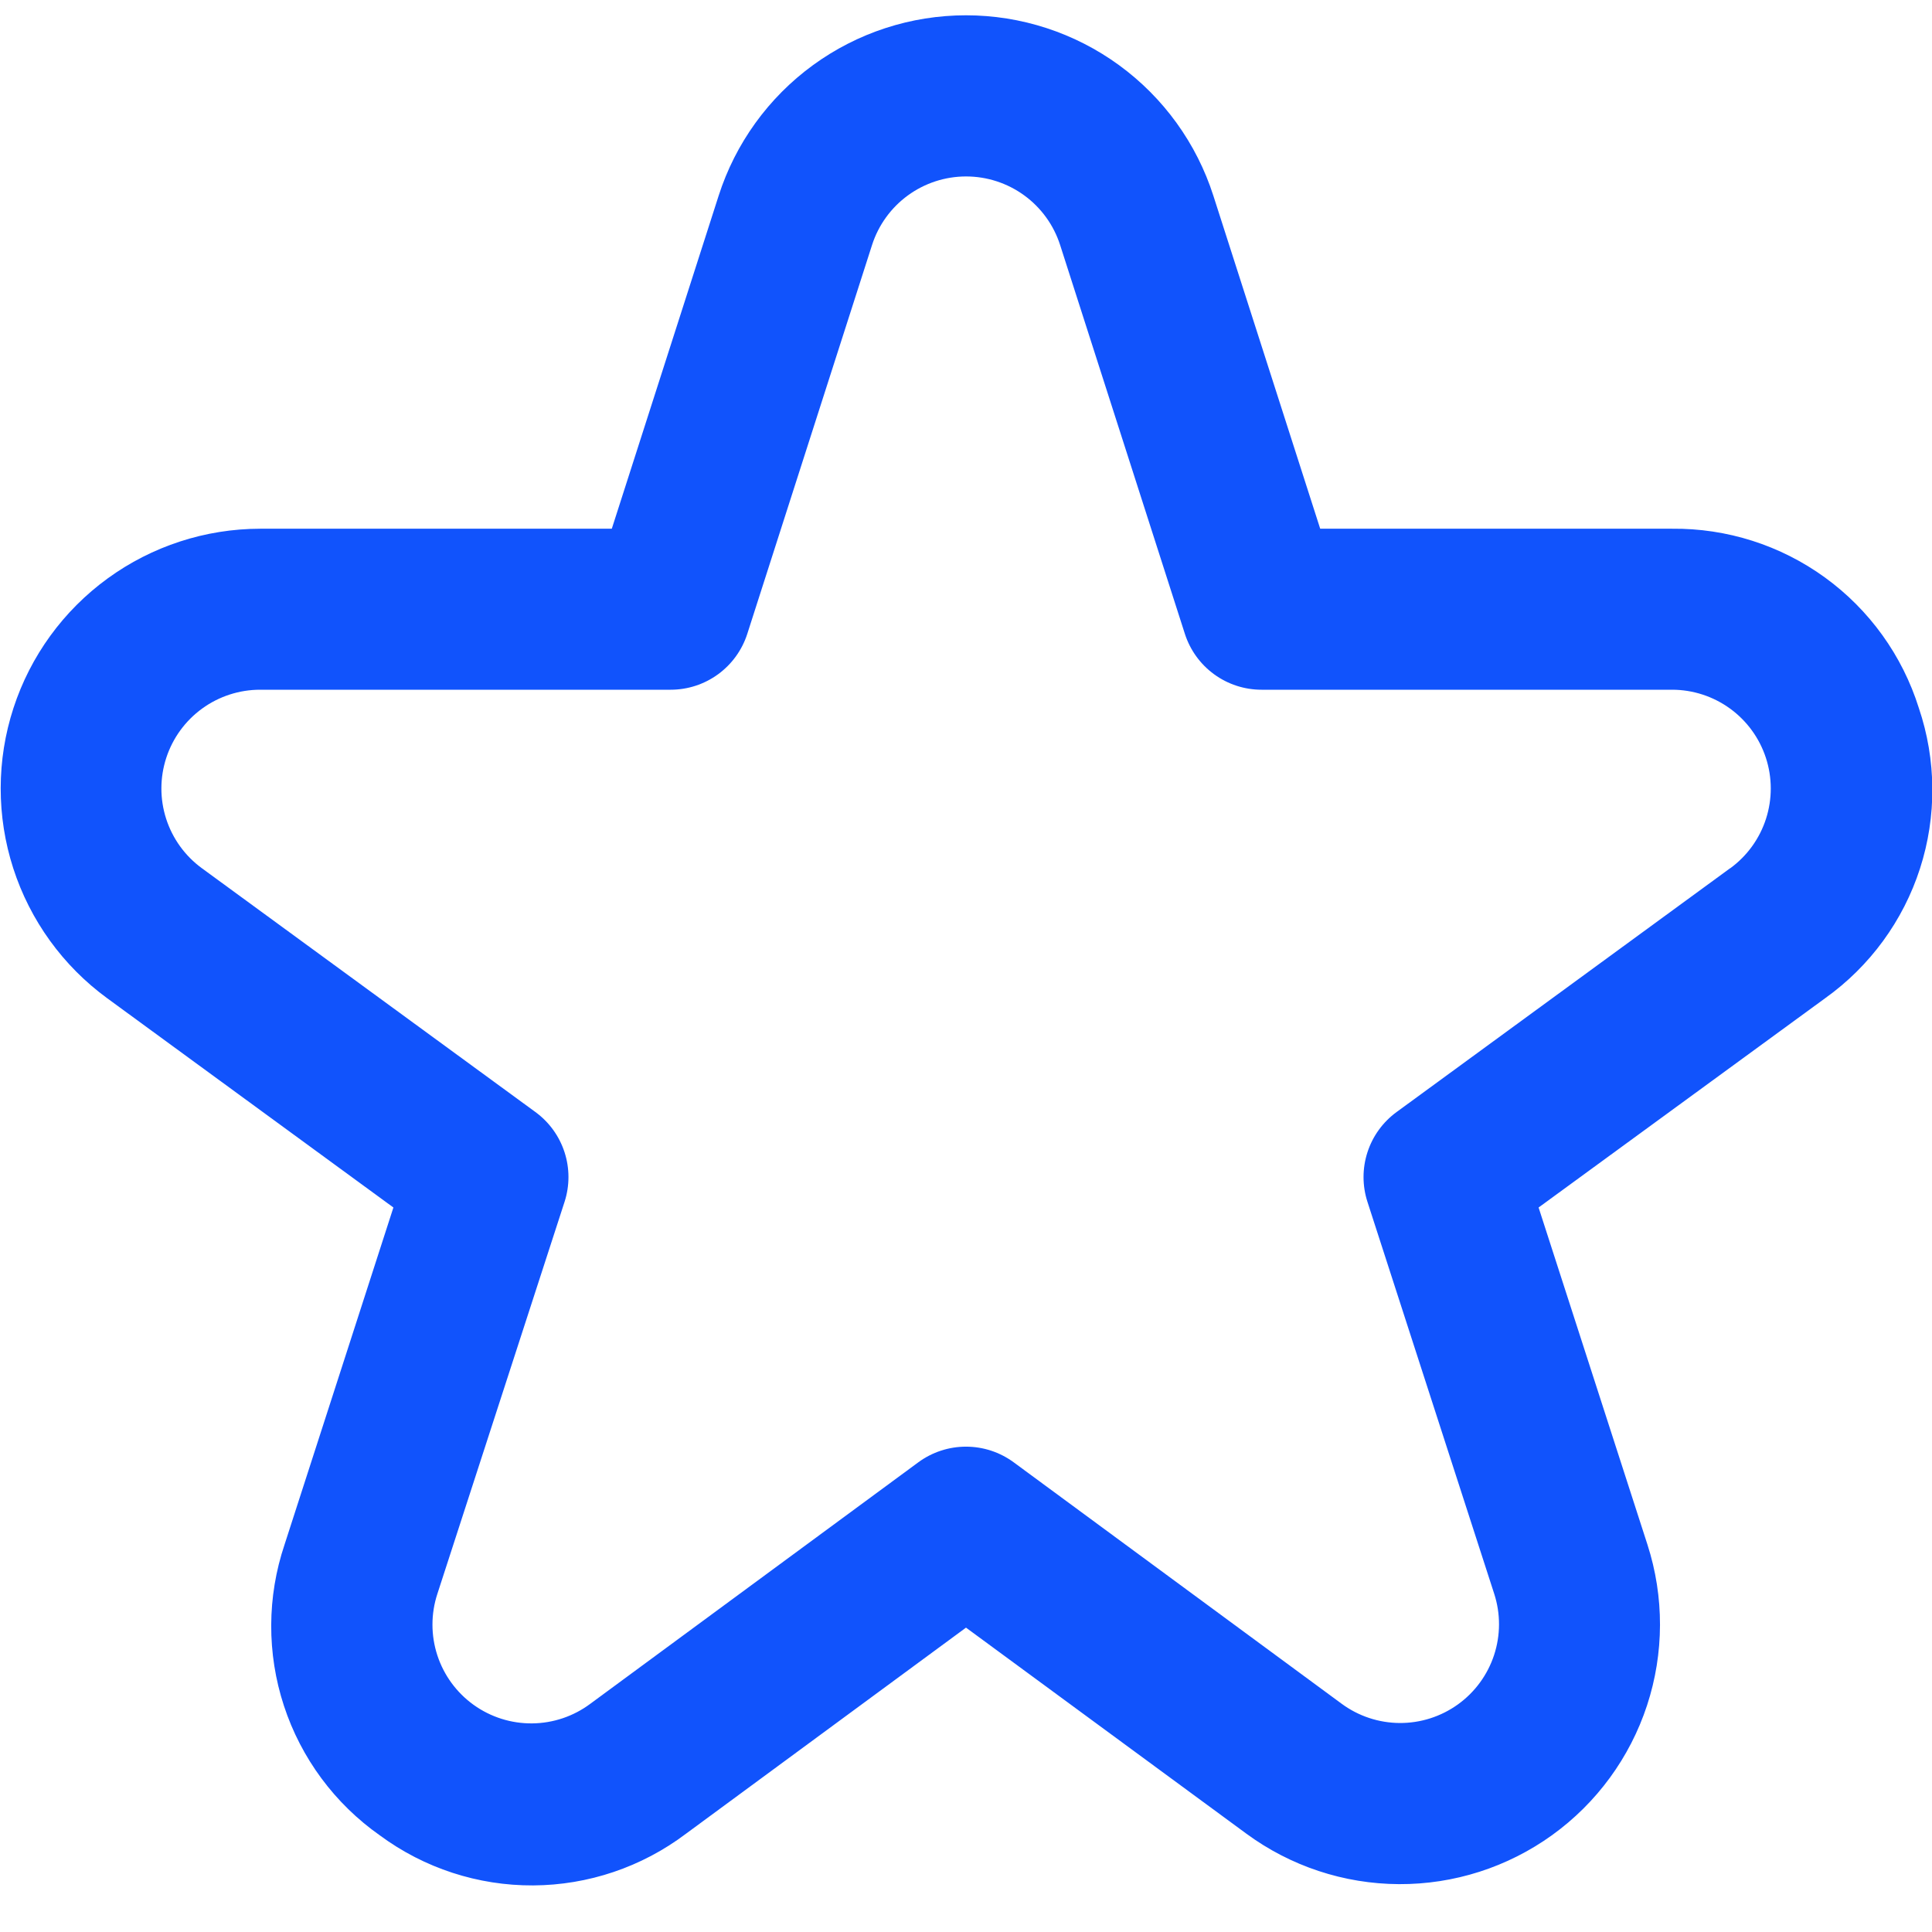 <svg width="512" height="512" viewBox="0 0 512 512" fill="none" xmlns="http://www.w3.org/2000/svg">
<g clip-path="url(#clip0_3515_1984)">
<path d="M508.502 187.605C504.138 173.715 495.42 161.598 483.637 153.046C471.853 144.494 457.631 139.961 443.072 140.117H349.867L321.558 51.883C317.106 37.994 308.358 25.878 296.576 17.282C284.793 8.685 270.585 4.053 256 4.053C241.415 4.053 227.207 8.685 215.425 17.282C203.643 25.878 194.895 37.994 190.443 51.883L162.134 140.117H68.928C54.416 140.138 40.282 144.744 28.544 153.278C16.806 161.812 8.065 173.837 3.57 187.635C-0.926 201.433 -0.946 216.299 3.513 230.11C7.971 243.92 16.68 255.968 28.395 264.534L104.256 320L75.413 409.323C70.752 423.176 70.693 438.165 75.245 452.055C79.797 465.945 88.716 477.992 100.672 486.4C112.424 495.078 126.665 499.727 141.273 499.654C155.881 499.581 170.075 494.79 181.739 485.995L256 431.339L330.283 485.931C342.013 494.559 356.177 499.246 370.739 499.317C385.3 499.388 399.509 494.839 411.323 486.326C423.137 477.812 431.947 465.772 436.486 451.936C441.026 438.099 441.061 423.18 436.587 409.323L407.744 320L483.691 264.534C495.54 256.076 504.351 244.028 508.819 230.173C513.288 216.318 513.176 201.392 508.502 187.605ZM458.518 230.08L370.112 294.699C366.481 297.348 363.779 301.076 362.393 305.351C361.006 309.627 361.005 314.231 362.39 318.507L395.99 422.4C397.69 427.67 397.675 433.342 395.948 438.603C394.221 443.864 390.87 448.441 386.377 451.677C381.885 454.914 376.481 456.642 370.945 456.614C365.408 456.585 360.022 454.802 355.563 451.52L268.63 387.52C264.968 384.831 260.543 383.38 256 383.38C251.457 383.38 247.032 384.831 243.371 387.52L156.438 451.52C151.981 454.846 146.58 456.667 141.019 456.717C135.458 456.767 130.026 455.046 125.509 451.801C120.993 448.556 117.627 443.957 115.9 438.671C114.173 433.384 114.174 427.686 115.904 422.4L149.611 318.507C150.996 314.231 150.995 309.627 149.608 305.351C148.221 301.076 145.519 297.348 141.888 294.699L53.483 230.08C49.031 226.82 45.722 222.237 44.031 216.985C42.339 211.732 42.351 206.08 44.064 200.834C45.777 195.589 49.104 191.019 53.569 187.777C58.035 184.536 63.41 182.788 68.928 182.784H177.728C182.245 182.784 186.645 181.35 190.295 178.69C193.944 176.029 196.655 172.279 198.038 167.979L231.104 64.918C232.802 59.644 236.128 55.044 240.606 51.782C245.084 48.519 250.481 46.761 256.022 46.761C261.562 46.761 266.959 48.519 271.437 51.782C275.915 55.044 279.242 59.644 280.939 64.918L314.006 167.979C315.388 172.279 318.099 176.029 321.749 178.69C325.398 181.35 329.798 182.784 334.315 182.784H443.115C448.633 182.788 454.009 184.536 458.474 187.777C462.939 191.019 466.266 195.589 467.979 200.834C469.692 206.08 469.704 211.732 468.012 216.985C466.321 222.237 463.012 226.82 458.56 230.08H458.518Z" fill="#1153FC"/>
</g>
<defs>
<clipPath id="clip0_3515_1984">
<rect width="512" height="512" fill="white"/>
</clipPath>
</defs>
</svg>

